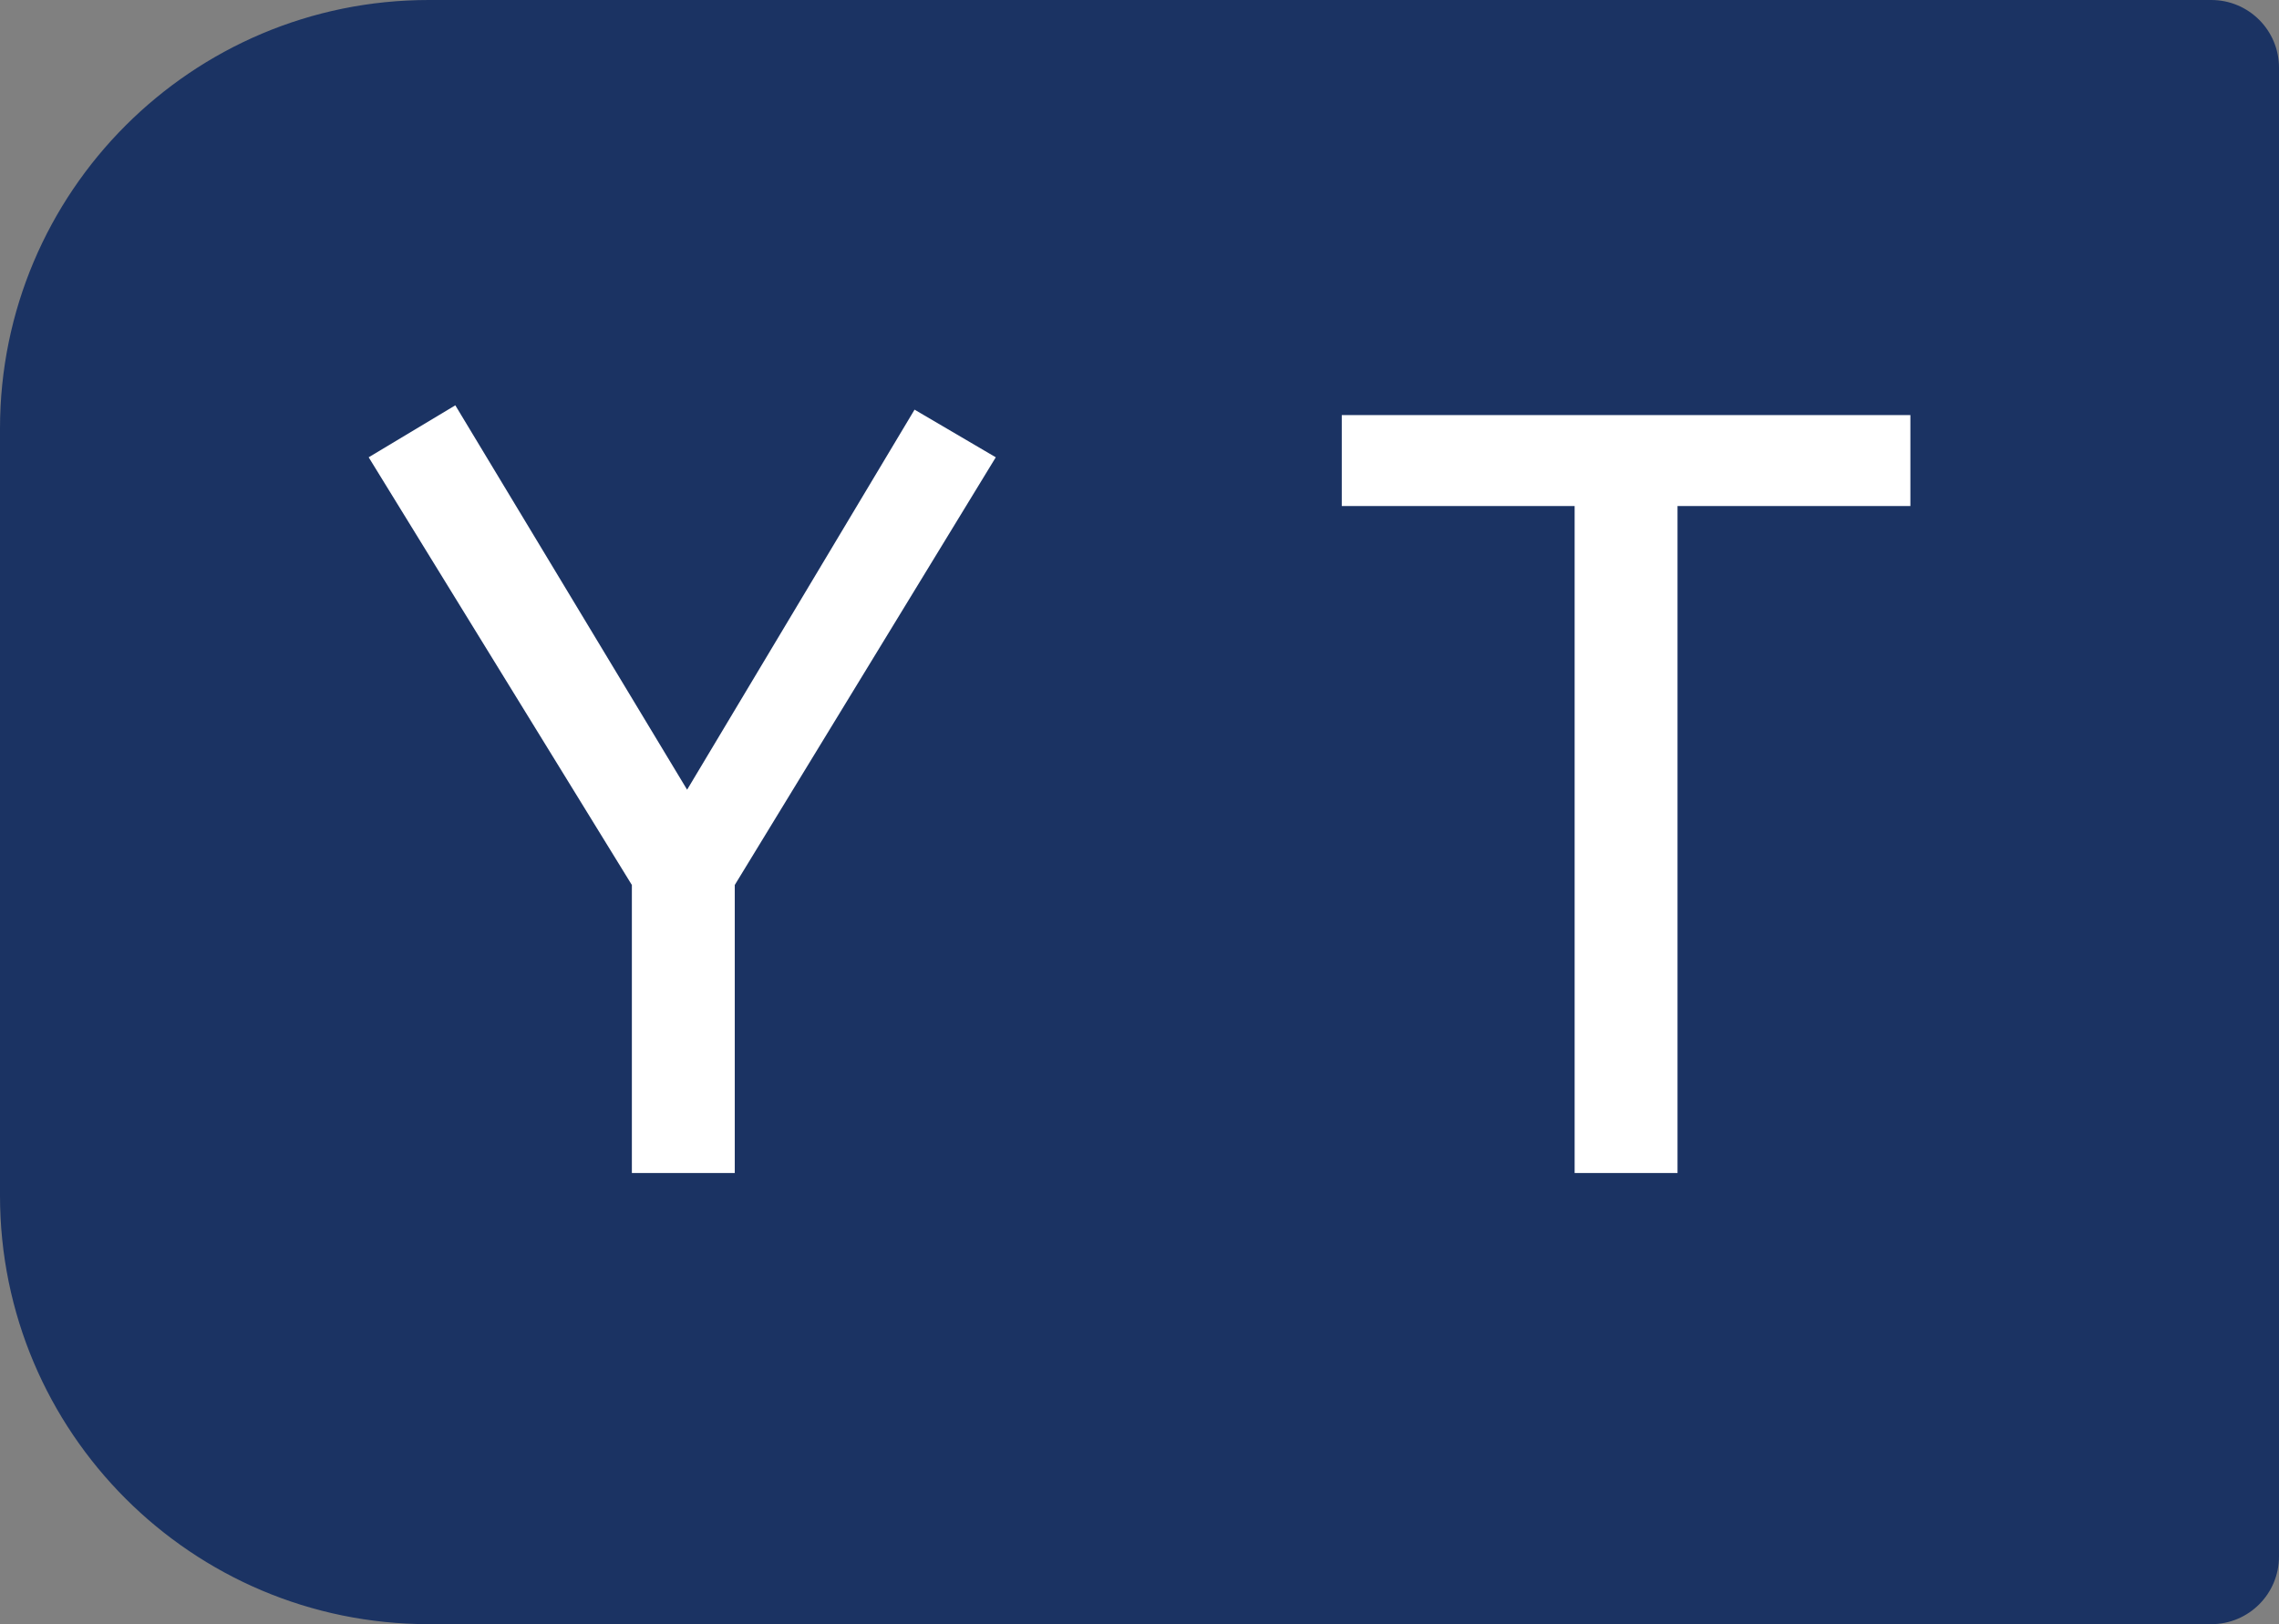 <svg width="101" height="72" viewBox="0 0 101 72" fill="none" xmlns="http://www.w3.org/2000/svg">
<rect x="0" y="0" width="101" height="72" fill="#808080" stroke="none"/>
<path d="M0 19C0 8.507 8.507 0 19 0H98C99.657 0 101 1.343 101 3V69C101 70.657 99.657 72 98 72H19C8.507 72 0 63.493 0 53V19Z" fill="#1B3363"/>
<path d="M28.003 52V39.232L16.339 20.272L20.179 17.968L30.451 35.008L40.531 18.16L44.131 20.272L32.563 39.232V52H28.003ZM69.784 52V22.432H59.464V18.4H84.664V22.432H74.344V52H69.784Z" fill="white"/>
</svg>
